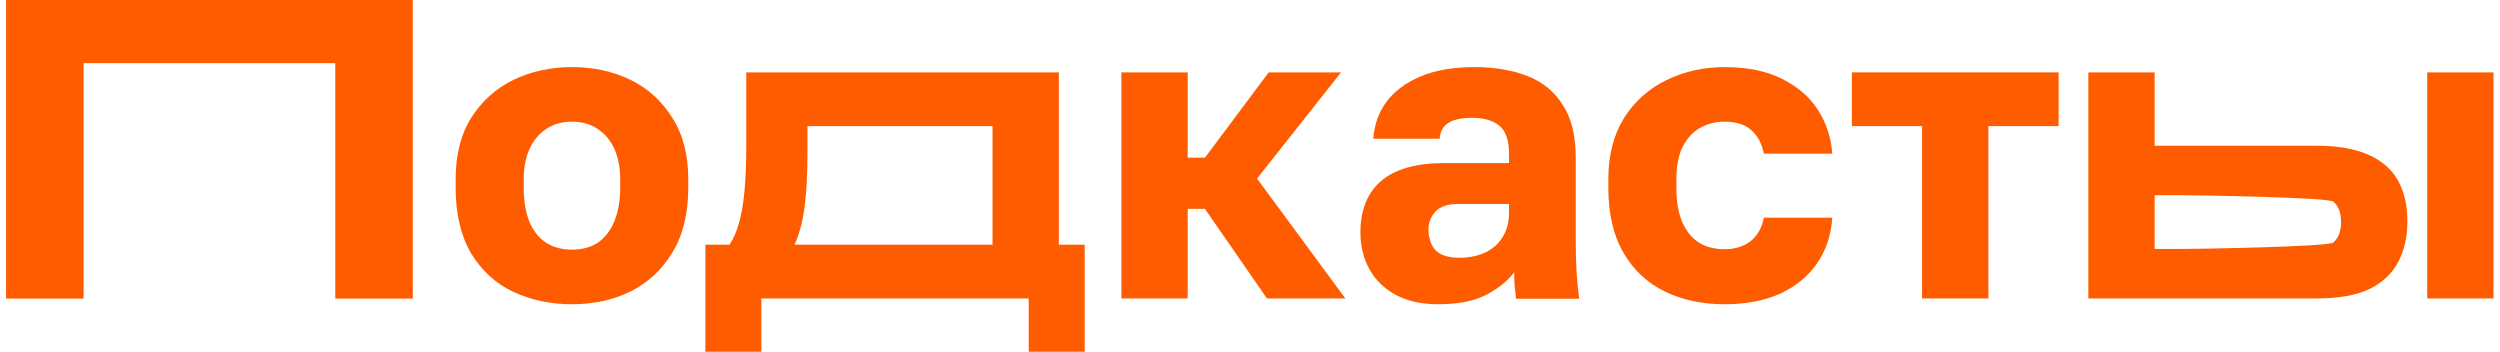 <svg width="199" height="28" viewBox="0 0 199 28" fill="none" xmlns="http://www.w3.org/2000/svg">
<path d="M166.232 23.756V5.761H171.512V11.601H184.428C186.805 11.601 188.599 12.099 189.81 13.095C191.022 14.091 191.627 15.619 191.627 17.678C191.627 18.855 191.387 19.908 190.907 20.836C190.427 21.764 189.662 22.488 188.61 23.009C187.559 23.507 186.165 23.756 184.428 23.756H166.232ZM171.512 19.817H173.775C174.689 19.817 185.319 19.648 185.731 19.308C186.142 18.946 186.348 18.403 186.348 17.678C186.348 16.931 186.142 16.388 185.731 16.049C185.342 15.709 174.712 15.539 173.775 15.539H171.512V19.817ZM193.205 23.756V5.761H198.484V23.756H193.205Z" fill="#FF5C00"/>
<path d="M152.997 23.756V10.039H147.408V5.761H163.865V10.039H158.276V23.756H152.997Z" fill="#FF5C00"/>
<path d="M137.28 24.218C135.497 24.218 133.909 23.879 132.515 23.2C131.12 22.521 130.023 21.491 129.223 20.11C128.423 18.729 128.023 17.009 128.023 14.949V14.27C128.023 12.369 128.435 10.751 129.258 9.415C130.103 8.08 131.223 7.072 132.618 6.393C134.035 5.692 135.589 5.341 137.28 5.341C139.109 5.341 140.64 5.658 141.874 6.291C143.109 6.903 144.057 7.729 144.72 8.77C145.383 9.811 145.76 10.966 145.851 12.233H140.4C140.24 11.418 139.909 10.796 139.406 10.366C138.926 9.913 138.217 9.687 137.28 9.687C136.549 9.687 135.886 9.856 135.292 10.196C134.72 10.536 134.263 11.045 133.92 11.724C133.6 12.38 133.44 13.229 133.44 14.27V14.949C133.44 16.058 133.6 16.975 133.92 17.699C134.24 18.424 134.686 18.967 135.257 19.329C135.829 19.669 136.503 19.838 137.28 19.838C138.08 19.838 138.754 19.635 139.303 19.227C139.874 18.797 140.24 18.163 140.4 17.326H145.851C145.76 18.729 145.348 19.951 144.617 20.993C143.886 22.034 142.891 22.837 141.634 23.403C140.4 23.947 138.949 24.218 137.28 24.218Z" fill="#FF5C00"/>
<path d="M114.46 24.218C113.157 24.218 112.037 23.969 111.1 23.471C110.185 22.973 109.488 22.294 109.008 21.434C108.528 20.551 108.288 19.578 108.288 18.514C108.288 16.726 108.837 15.357 109.934 14.406C111.054 13.455 112.734 12.98 114.974 12.98H120.116V12.233C120.116 11.147 119.854 10.4 119.328 9.992C118.825 9.585 118.117 9.381 117.202 9.381C116.334 9.381 115.694 9.517 115.282 9.789C114.871 10.037 114.642 10.456 114.597 11.045H109.317C109.385 9.958 109.728 8.985 110.345 8.125C110.985 7.265 111.888 6.586 113.054 6.088C114.242 5.59 115.682 5.341 117.374 5.341C118.974 5.341 120.379 5.578 121.591 6.054C122.802 6.529 123.739 7.299 124.402 8.363C125.088 9.404 125.431 10.807 125.431 12.573V19.193C125.431 20.144 125.453 20.981 125.499 21.706C125.545 22.407 125.613 23.098 125.705 23.777H120.665C120.642 23.392 120.608 23.052 120.562 22.758C120.539 22.464 120.528 22.102 120.528 21.672C119.979 22.396 119.214 23.007 118.231 23.505C117.271 23.98 116.014 24.218 114.46 24.218ZM116.174 20.517C116.928 20.517 117.602 20.382 118.197 20.11C118.791 19.838 119.259 19.431 119.602 18.888C119.945 18.322 120.116 17.688 120.116 16.986V16.239H116.002C115.225 16.239 114.642 16.443 114.254 16.851C113.888 17.258 113.705 17.722 113.705 18.243C113.705 18.922 113.888 19.476 114.254 19.906C114.642 20.314 115.282 20.517 116.174 20.517Z" fill="#FF5C00"/>
<path d="M89.262 23.756V5.761H94.541V12.552H95.913L100.987 5.761H106.747L100.061 14.215L107.09 23.756H100.85L95.913 16.626H94.541V23.756H89.262Z" fill="#FF5C00"/>
<path d="M56.147 28V19.478H58.066C58.386 19.003 58.638 18.425 58.821 17.746C59.026 17.045 59.175 16.184 59.266 15.166C59.358 14.147 59.404 12.936 59.404 11.533V5.761H84.284V19.478H86.342V28H81.885V23.756H60.603V28H56.147ZM63.243 19.478H79.005V10.039H64.272V12.212C64.272 13.932 64.192 15.381 64.032 16.558C63.872 17.712 63.609 18.686 63.243 19.478Z" fill="#FF5C00"/>
<path d="M45.528 24.218C43.836 24.218 42.282 23.89 40.865 23.234C39.471 22.577 38.351 21.559 37.505 20.178C36.682 18.774 36.271 17.032 36.271 14.949V14.27C36.271 12.324 36.682 10.694 37.505 9.381C38.351 8.046 39.471 7.038 40.865 6.359C42.282 5.68 43.836 5.341 45.528 5.341C47.242 5.341 48.796 5.68 50.191 6.359C51.585 7.038 52.693 8.046 53.516 9.381C54.362 10.694 54.785 12.324 54.785 14.27V14.949C54.785 17.009 54.362 18.729 53.516 20.11C52.693 21.468 51.585 22.498 50.191 23.2C48.796 23.879 47.242 24.218 45.528 24.218ZM45.528 19.872C46.351 19.872 47.048 19.68 47.619 19.295C48.191 18.888 48.625 18.311 48.922 17.564C49.219 16.817 49.368 15.945 49.368 14.949V14.27C49.368 13.365 49.219 12.573 48.922 11.894C48.625 11.214 48.191 10.683 47.619 10.298C47.048 9.89 46.351 9.687 45.528 9.687C44.705 9.687 44.008 9.89 43.436 10.298C42.865 10.683 42.431 11.214 42.134 11.894C41.837 12.573 41.688 13.365 41.688 14.27V14.949C41.688 15.991 41.837 16.884 42.134 17.631C42.431 18.356 42.865 18.91 43.436 19.295C44.008 19.68 44.705 19.872 45.528 19.872Z" fill="#FF5C00"/>
<path d="M0.484 23.767V0H32.86V23.767H26.689V5.025H6.656V23.767H0.484Z" fill="#FF5C00"/>
</svg>
